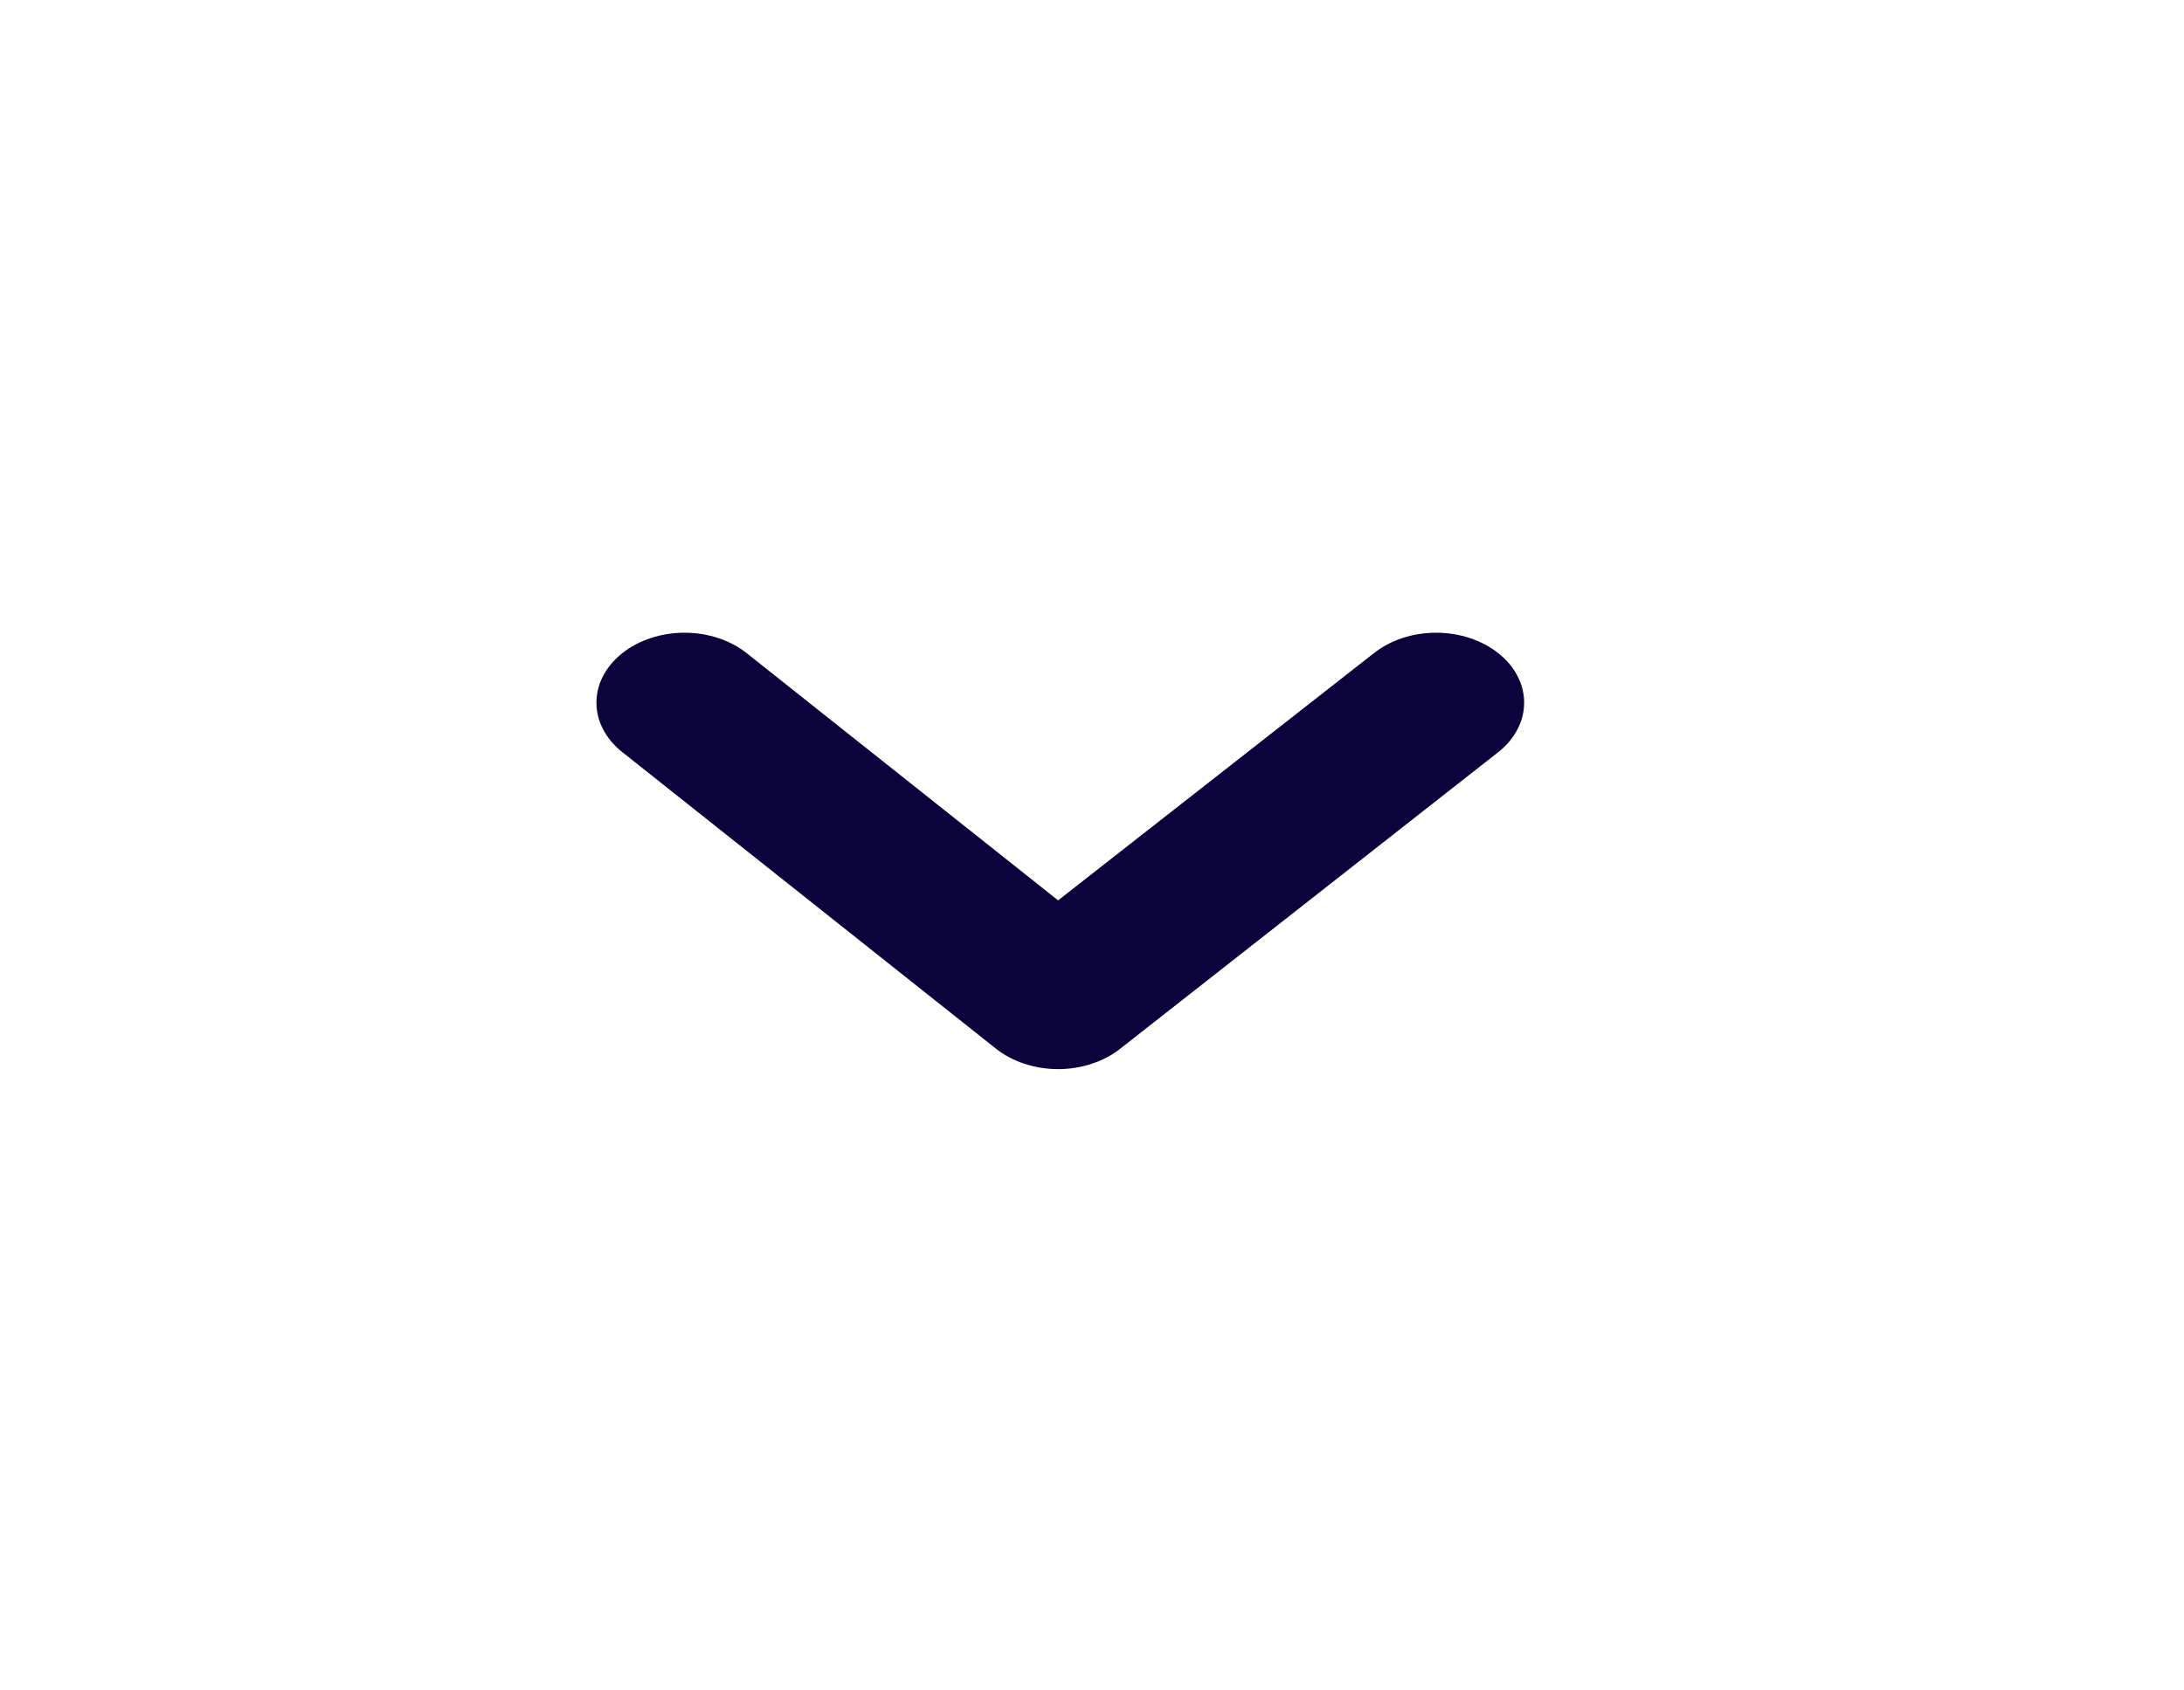 <?xml version="1.0" encoding="UTF-8" standalone="no"?><svg width='31' height='24' viewBox='0 0 31 24' fill='none' xmlns='http://www.w3.org/2000/svg'>
<path d='M21.265 9.272C21.031 9.087 20.714 8.983 20.384 8.983C20.054 8.983 19.737 9.087 19.503 9.272L15.019 12.783L10.597 9.272C10.363 9.087 10.046 8.983 9.716 8.983C9.386 8.983 9.069 9.087 8.835 9.272C8.718 9.364 8.625 9.474 8.562 9.595C8.498 9.715 8.466 9.845 8.466 9.976C8.466 10.107 8.498 10.237 8.562 10.357C8.625 10.478 8.718 10.588 8.835 10.68L14.132 14.885C14.248 14.978 14.386 15.052 14.538 15.102C14.691 15.153 14.854 15.179 15.019 15.179C15.184 15.179 15.347 15.153 15.499 15.102C15.651 15.052 15.79 14.978 15.906 14.885L21.265 10.68C21.382 10.588 21.475 10.478 21.538 10.357C21.602 10.237 21.634 10.107 21.634 9.976C21.634 9.845 21.602 9.715 21.538 9.595C21.475 9.474 21.382 9.364 21.265 9.272Z' fill='#0A033C'/>
</svg>
